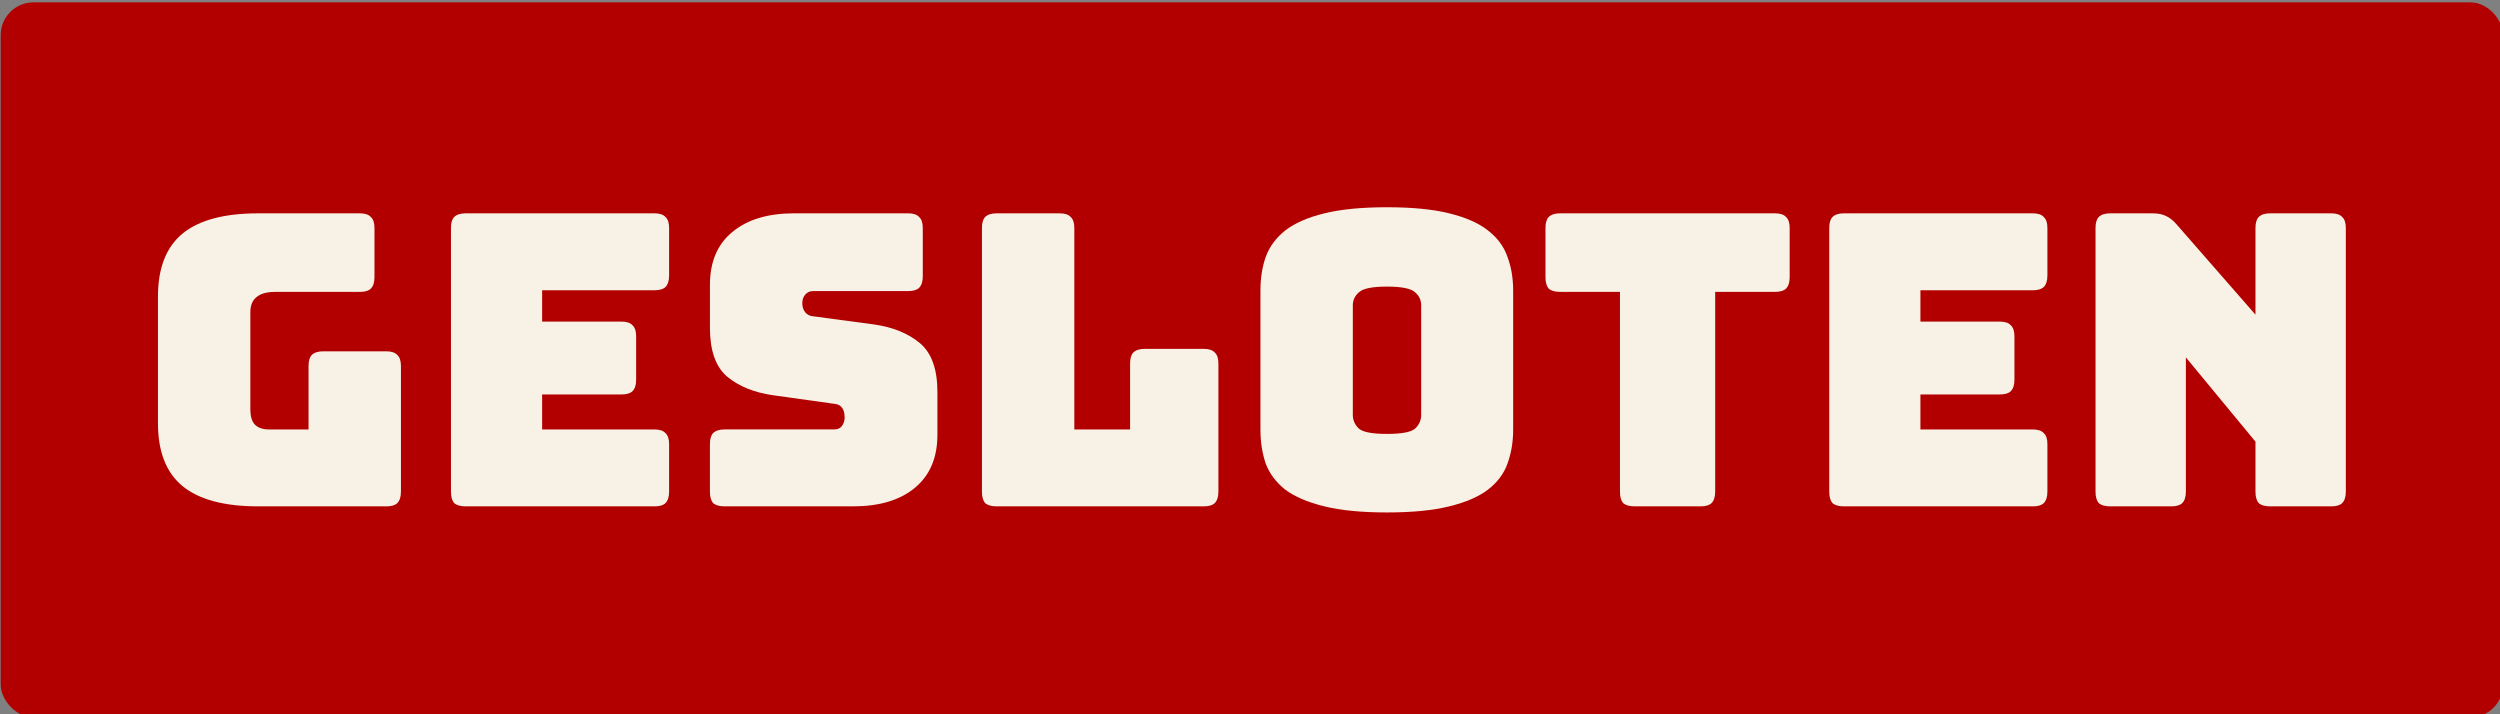 <?xml version="1.0" encoding="UTF-8" standalone="no"?>
<!-- Created with Inkscape (http://www.inkscape.org/) -->

<svg
   xmlns:dc="http://purl.org/dc/elements/1.1/"
   xmlns:cc="http://creativecommons.org/ns#"
   xmlns:rdf="http://www.w3.org/1999/02/22-rdf-syntax-ns#"
   xmlns:svg="http://www.w3.org/2000/svg"
   xmlns="http://www.w3.org/2000/svg"
   xmlns:sodipodi="http://sodipodi.sourceforge.net/DTD/sodipodi-0.dtd"
   xmlns:inkscape="http://www.inkscape.org/namespaces/inkscape"
   width="39.511mm"
   height="11.289mm"
   viewBox="0 0 140 40"
   id="svg2"
   version="1.1"
   inkscape:version="0.91 r13725"
   sodipodi:docname="closed.svg">
  <rect x="0" y="0" width="140" height="40" fill="#808080" stroke="none"/>
  <defs
     id="defs4" />
  <sodipodi:namedview
     id="base"
     pagecolor="#ffffff"
     bordercolor="#666666"
     borderopacity="1.0"
     inkscape:pageopacity="0.0"
     inkscape:pageshadow="2"
     inkscape:zoom="7.919596"
     inkscape:cx="49.815993"
     inkscape:cy="13.32197"
     inkscape:document-units="px"
     inkscape:current-layer="g4170"
     showgrid="false"
     fit-margin-top="0"
     fit-margin-left="0"
     fit-margin-right="0"
     fit-margin-bottom="0"
     showborder="false"
     inkscape:window-width="698"
     inkscape:window-height="409"
     inkscape:window-x="904"
     inkscape:window-y="253"
     inkscape:window-maximized="0" />
  <g
     inkscape:label="Layer 1"
     inkscape:groupmode="layer"
     id="layer1"
     transform="translate(-128.391,-459.91)">
    <g
       id="g4142"
       transform="matrix(0.367,0,0,0.367,87.65,322.953)">
      <g
         id="g4170">
        <rect
           style="opacity:1;fill:#b20000;fill-opacity:1;stroke:none;stroke-width:0;stroke-miterlimit:4;stroke-dasharray:none;stroke-opacity:1"
           id="rect4136"
           width="381.838"
           height="109.096"
           x="111.117"
           y="373.54"
           rx="5"
           ry="5"
           inkscape:export-filename="/var/www/html/PolitosPizza/public/img/status/closed.png"
           inkscape:export-xdpi="90"
           inkscape:export-ydpi="90" />
        <g
           style="font-style:normal;font-weight:normal;font-size:31.049px;line-height:125%;font-family:sans-serif;letter-spacing:0px;word-spacing:0px;fill:#f8f1e5;fill-opacity:1;stroke:none;stroke-width:1px;stroke-linecap:butt;stroke-linejoin:miter;stroke-opacity:1"
           id="text4138">
          <path
             d="m 169.952,450.443 -19.561,0 q -7.762,0 -11.55,-3.105 -3.726,-3.105 -3.726,-9.563 l 0,-19.375 q 0,-6.458 3.726,-9.563 3.788,-3.105 11.55,-3.105 l 15.525,0 q 1.18,0 1.677,0.559 0.559,0.497 0.559,1.677 l 0,7.514 q 0,1.18 -0.559,1.739 -0.497,0.497 -1.677,0.497 l -12.917,0 q -1.925,0 -2.857,0.807 -0.931,0.745 -0.931,2.298 l 0,14.842 q 0,1.552 0.683,2.298 0.745,0.745 2.173,0.745 l 6.024,0 0,-9.687 q 0,-1.18 0.497,-1.677 0.559,-0.559 1.739,-0.559 l 9.625,0 q 1.18,0 1.677,0.559 0.559,0.497 0.559,1.677 l 0,19.188 q 0,1.18 -0.559,1.739 -0.497,0.497 -1.677,0.497 z"
             style="font-style:normal;font-variant:normal;font-weight:normal;font-stretch:normal;font-size:62.099px;font-family:bungee;-inkscape-font-specification:bungee;fill:#f8f1e5;fill-opacity:1"
             id="path4718" />
          <path
             d="m 210.874,450.443 -28.814,0 q -1.18,0 -1.739,-0.497 -0.497,-0.559 -0.497,-1.739 l 0,-40.24 q 0,-1.18 0.497,-1.677 0.559,-0.559 1.739,-0.559 l 28.814,0 q 1.18,0 1.677,0.559 0.559,0.497 0.559,1.677 l 0,7.266 q 0,1.18 -0.559,1.739 -0.497,0.497 -1.677,0.497 l -17.139,0 0,4.782 12.109,0 q 1.18,0 1.677,0.559 0.559,0.497 0.559,1.677 l 0,6.645 q 0,1.18 -0.559,1.739 -0.497,0.497 -1.677,0.497 l -12.109,0 0,5.34 17.139,0 q 1.18,0 1.677,0.559 0.559,0.497 0.559,1.677 l 0,7.266 q 0,1.18 -0.559,1.739 -0.497,0.497 -1.677,0.497 z"
             style="font-style:normal;font-variant:normal;font-weight:normal;font-stretch:normal;font-size:62.099px;font-family:bungee;-inkscape-font-specification:bungee;fill:#f8f1e5;fill-opacity:1"
             id="path4720" />
          <path
             d="m 241.196,450.443 -19.623,0 q -1.18,0 -1.739,-0.497 -0.497,-0.559 -0.497,-1.739 l 0,-7.266 q 0,-1.18 0.497,-1.677 0.559,-0.559 1.739,-0.559 l 16.705,0 q 0.807,0 1.18,-0.497 0.435,-0.559 0.435,-1.304 0,-1.056 -0.435,-1.552 -0.373,-0.497 -1.18,-0.559 l -9.315,-1.304 q -4.347,-0.621 -7.017,-2.857 -2.608,-2.236 -2.608,-7.452 l 0,-6.52 q 0,-5.278 3.415,-8.073 3.415,-2.857 9.439,-2.857 l 17.388,0 q 1.18,0 1.677,0.559 0.559,0.497 0.559,1.677 l 0,7.39 q 0,1.18 -0.559,1.739 -0.497,0.497 -1.677,0.497 l -14.469,0 q -0.807,0 -1.242,0.559 -0.435,0.497 -0.435,1.304 0,0.807 0.435,1.366 0.435,0.559 1.242,0.621 l 9.253,1.242 q 4.347,0.621 7.017,2.857 2.67,2.236 2.67,7.452 l 0,6.52 q 0,5.278 -3.478,8.135 -3.415,2.794 -9.377,2.794 z"
             style="font-style:normal;font-variant:normal;font-weight:normal;font-stretch:normal;font-size:62.099px;font-family:bungee;-inkscape-font-specification:bungee;fill:#f8f1e5;fill-opacity:1"
             id="path4722" />
          <path
             d="m 294.688,450.443 -31.608,0 q -1.18,0 -1.739,-0.497 -0.497,-0.559 -0.497,-1.739 l 0,-40.24 q 0,-1.18 0.497,-1.677 0.559,-0.559 1.739,-0.559 l 9.625,0 q 1.18,0 1.677,0.559 0.559,0.497 0.559,1.677 l 0,30.739 8.508,0 0,-10.06 q 0,-1.18 0.497,-1.677 0.559,-0.559 1.739,-0.559 l 9.004,0 q 1.18,0 1.677,0.559 0.559,0.497 0.559,1.677 l 0,19.561 q 0,1.18 -0.559,1.739 -0.497,0.497 -1.677,0.497 z"
             style="font-style:normal;font-variant:normal;font-weight:normal;font-stretch:normal;font-size:62.099px;font-family:bungee;-inkscape-font-specification:bungee;fill:#f8f1e5;fill-opacity:1"
             id="path4724" />
          <path
             d="m 341.902,438.707 q 0,2.857 -0.869,5.216 -0.807,2.298 -2.981,3.974 -2.111,1.615 -5.899,2.546 -3.726,0.931 -9.501,0.931 -5.775,0 -9.563,-0.931 -3.788,-0.931 -5.961,-2.546 -2.111,-1.677 -2.981,-3.974 -0.807,-2.36 -0.807,-5.216 l 0,-21.176 q 0,-2.857 0.807,-5.154 0.869,-2.36 2.981,-4.036 2.173,-1.677 5.961,-2.608 3.788,-0.931 9.563,-0.931 5.775,0 9.501,0.931 3.788,0.931 5.899,2.608 2.173,1.677 2.981,4.036 0.869,2.298 0.869,5.154 l 0,21.176 z m -24.467,-2.236 q 0,1.242 0.931,2.111 0.931,0.807 4.285,0.807 3.353,0 4.285,-0.807 0.931,-0.869 0.931,-2.111 l 0,-16.705 q 0,-1.18 -0.931,-1.987 -0.931,-0.869 -4.285,-0.869 -3.353,0 -4.285,0.869 -0.931,0.807 -0.931,1.987 l 0,16.705 z"
             style="font-style:normal;font-variant:normal;font-weight:normal;font-stretch:normal;font-size:62.099px;font-family:bungee;-inkscape-font-specification:bungee;fill:#f8f1e5;fill-opacity:1"
             id="path4726" />
          <path
             d="m 370.496,450.443 -10.06,0 q -1.18,0 -1.739,-0.497 -0.497,-0.559 -0.497,-1.739 l 0,-30.49 -9.129,0 q -1.18,0 -1.739,-0.497 -0.497,-0.559 -0.497,-1.739 l 0,-7.514 q 0,-1.18 0.497,-1.677 0.559,-0.559 1.739,-0.559 l 32.788,0 q 1.18,0 1.677,0.559 0.559,0.497 0.559,1.677 l 0,7.514 q 0,1.18 -0.559,1.739 -0.497,0.497 -1.677,0.497 l -9.129,0 0,30.49 q 0,1.18 -0.559,1.739 -0.497,0.497 -1.677,0.497 z"
             style="font-style:normal;font-variant:normal;font-weight:normal;font-stretch:normal;font-size:62.099px;font-family:bungee;-inkscape-font-specification:bungee;fill:#f8f1e5;fill-opacity:1"
             id="path4728" />
          <path
             d="m 421.185,450.443 -28.814,0 q -1.18,0 -1.739,-0.497 -0.497,-0.559 -0.497,-1.739 l 0,-40.24 q 0,-1.18 0.497,-1.677 0.559,-0.559 1.739,-0.559 l 28.814,0 q 1.18,0 1.677,0.559 0.559,0.497 0.559,1.677 l 0,7.266 q 0,1.18 -0.559,1.739 -0.497,0.497 -1.677,0.497 l -17.139,0 0,4.782 12.109,0 q 1.18,0 1.677,0.559 0.559,0.497 0.559,1.677 l 0,6.645 q 0,1.18 -0.559,1.739 -0.497,0.497 -1.677,0.497 l -12.109,0 0,5.34 17.139,0 q 1.18,0 1.677,0.559 0.559,0.497 0.559,1.677 l 0,7.266 q 0,1.18 -0.559,1.739 -0.497,0.497 -1.677,0.497 z"
             style="font-style:normal;font-variant:normal;font-weight:normal;font-stretch:normal;font-size:62.099px;font-family:bungee;-inkscape-font-specification:bungee;fill:#f8f1e5;fill-opacity:1"
             id="path4730" />
          <path
             d="m 442.316,450.443 -9.315,0 q -1.18,0 -1.739,-0.497 -0.497,-0.559 -0.497,-1.739 l 0,-40.24 q 0,-1.18 0.497,-1.677 0.559,-0.559 1.739,-0.559 l 6.458,0 q 1.18,0 1.987,0.373 0.869,0.373 1.677,1.304 l 12.047,13.786 0,-13.227 q 0,-1.18 0.497,-1.677 0.559,-0.559 1.739,-0.559 l 9.315,0 q 1.18,0 1.677,0.559 0.559,0.497 0.559,1.677 l 0,40.24 q 0,1.18 -0.559,1.739 -0.497,0.497 -1.677,0.497 l -9.315,0 q -1.18,0 -1.739,-0.497 -0.497,-0.559 -0.497,-1.739 l 0,-7.638 -10.619,-12.854 0,20.493 q 0,1.18 -0.559,1.739 -0.497,0.497 -1.677,0.497 z"
             style="font-style:normal;font-variant:normal;font-weight:normal;font-stretch:normal;font-size:62.099px;font-family:bungee;-inkscape-font-specification:bungee;fill:#f8f1e5;fill-opacity:1"
             id="path4732" />
        </g>
      </g>
    </g>
  </g>
</svg>
